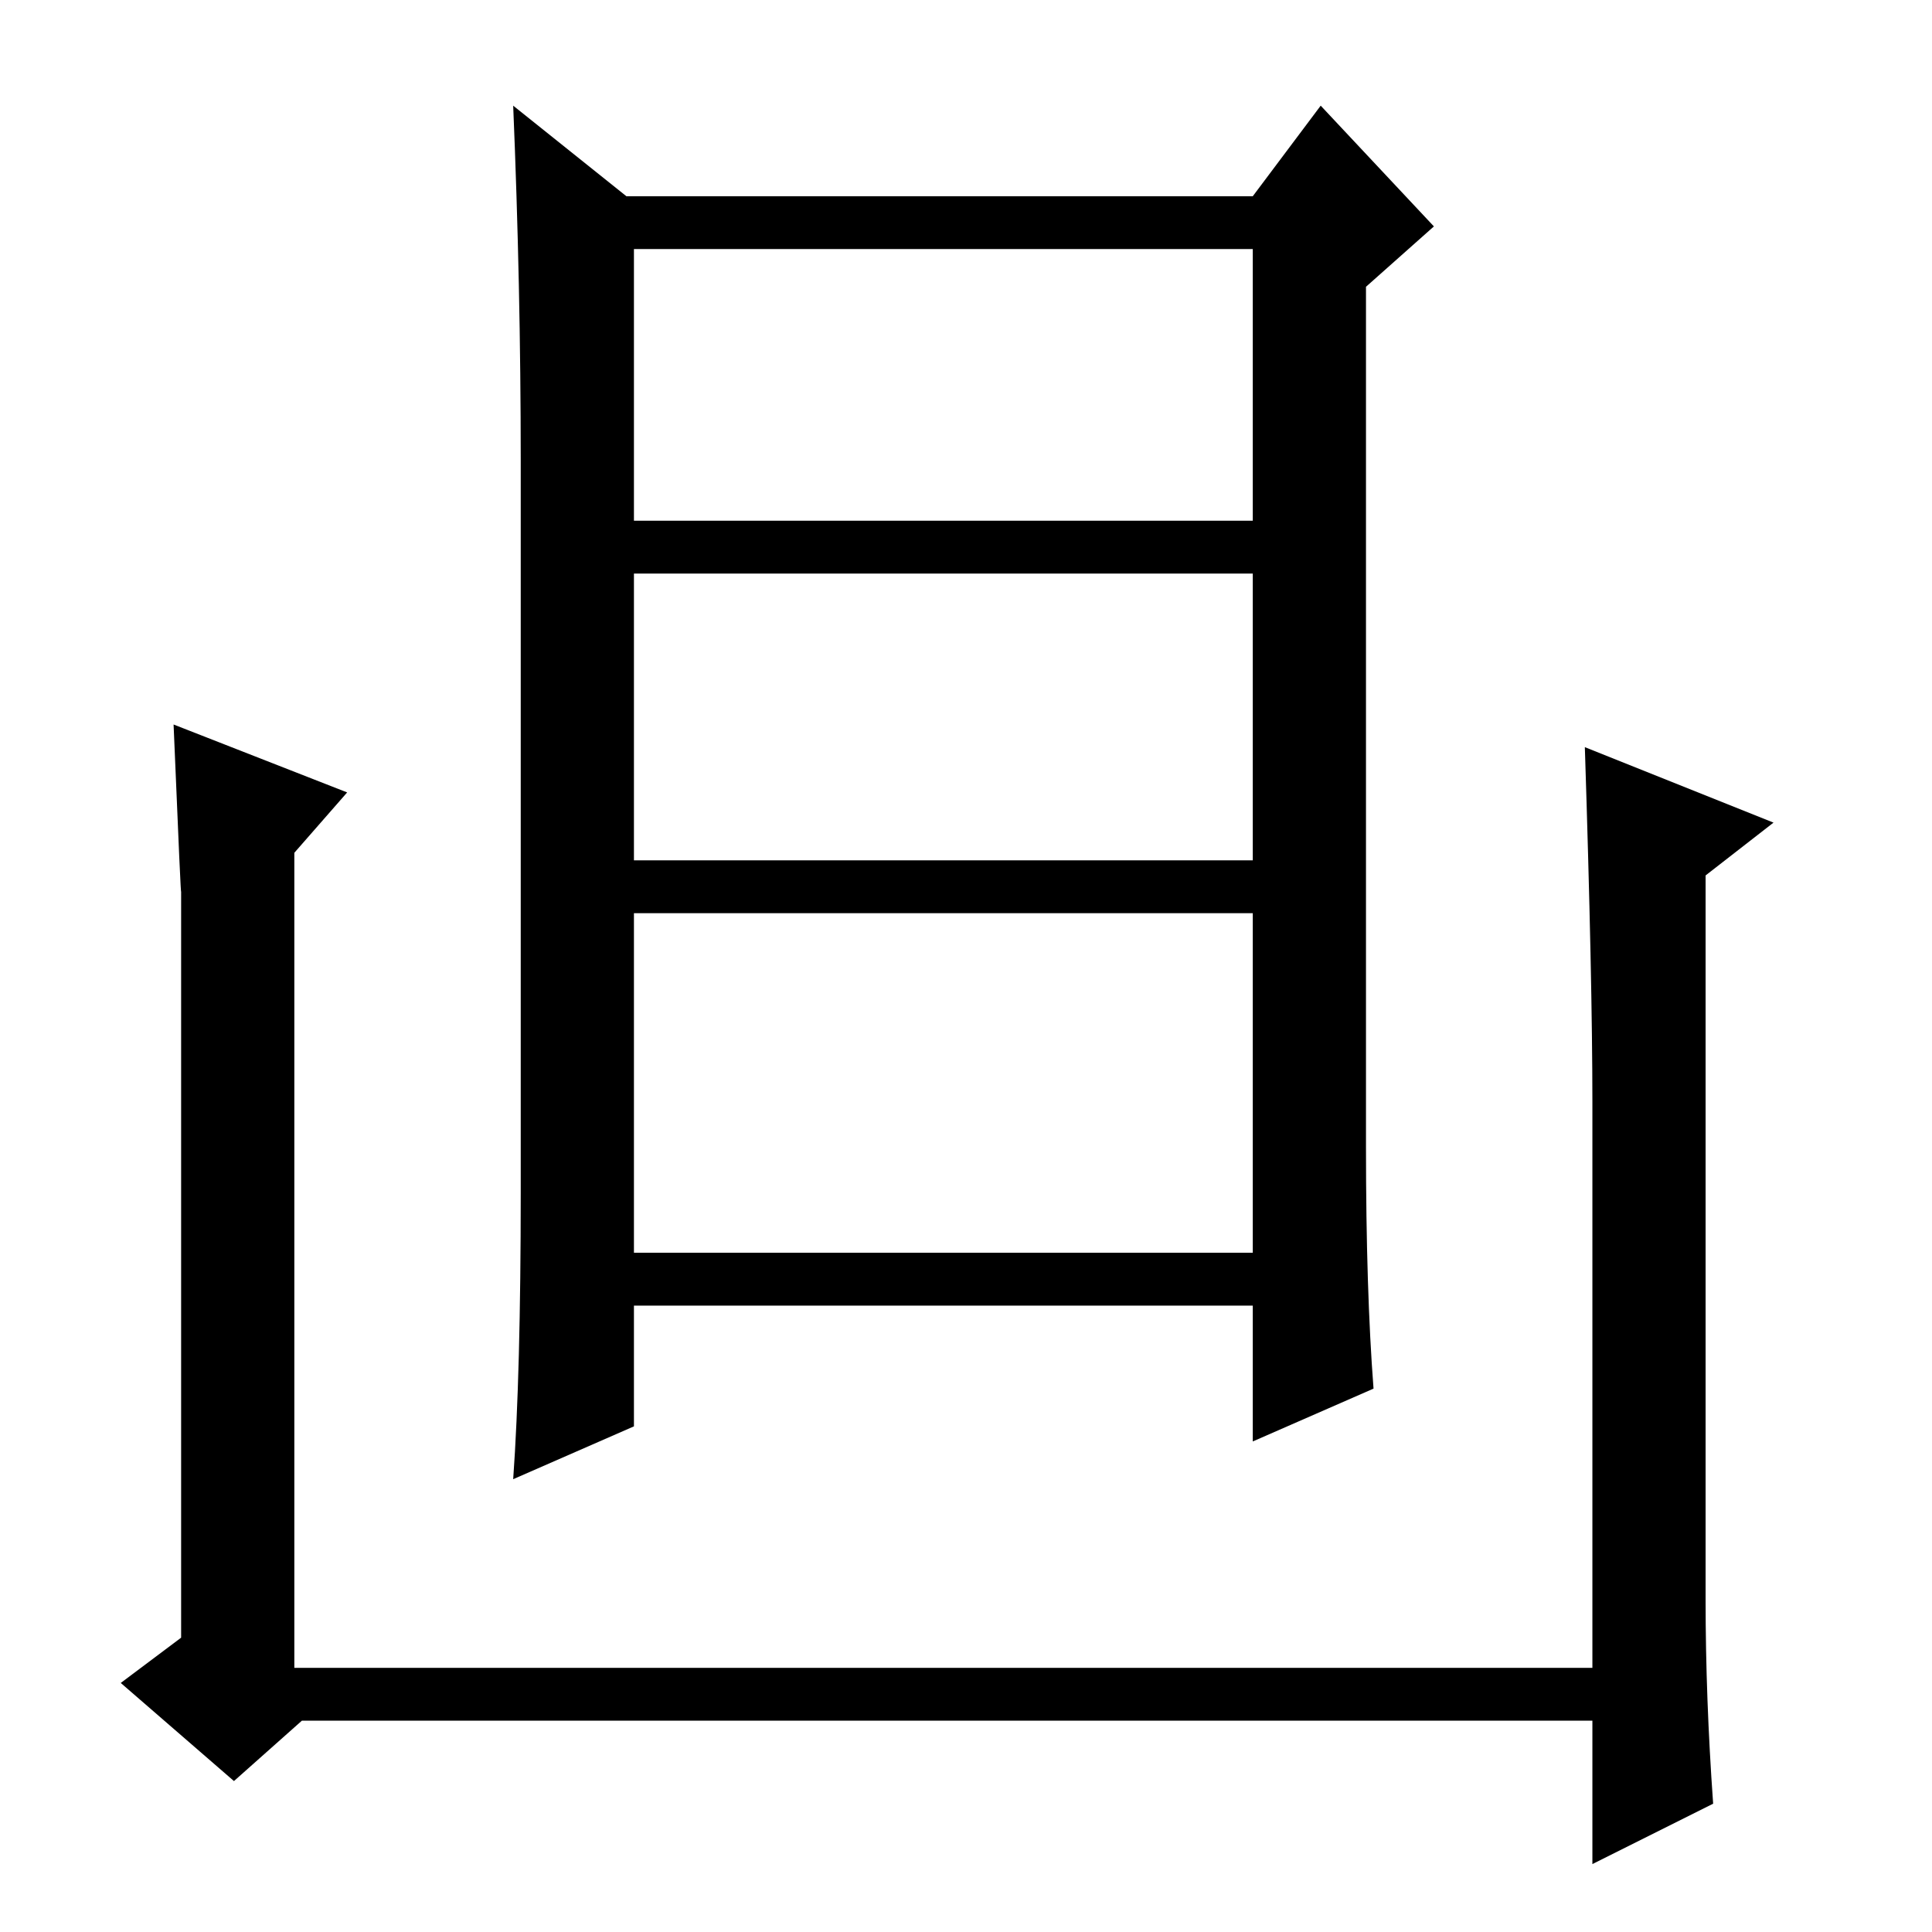 <?xml version="1.0" standalone="no"?>
<!DOCTYPE svg PUBLIC "-//W3C//DTD SVG 1.1//EN" "http://www.w3.org/Graphics/SVG/1.1/DTD/svg11.dtd" >
<svg xmlns="http://www.w3.org/2000/svg" xmlns:xlink="http://www.w3.org/1999/xlink" version="1.1" viewBox="0 -36 256 256">
  <g transform="matrix(1 0 0 -1 0 220)">
   <path fill="currentColor"
d="M227 17l-16 -8v19h-171l-9 -8l-15 13l8 6v99q0 -2 -1 22l23 -9l-7 -8v-108h172v75q0 16 -1 47l25 -10l-9 -7v-96q0 -13 1 -27zM84 223v-36h82v36h-82zM84 142h82v38h-82v-38zM84 90h82v45h-82v-45zM175 242l15 -16l-9 -8v-114q0 -19 1 -32l-16 -7v18h-82v-16l-16 -7
q1 14 1 38v97q0 23 -1 47l15 -12h83z" />
  </g>

</svg>
